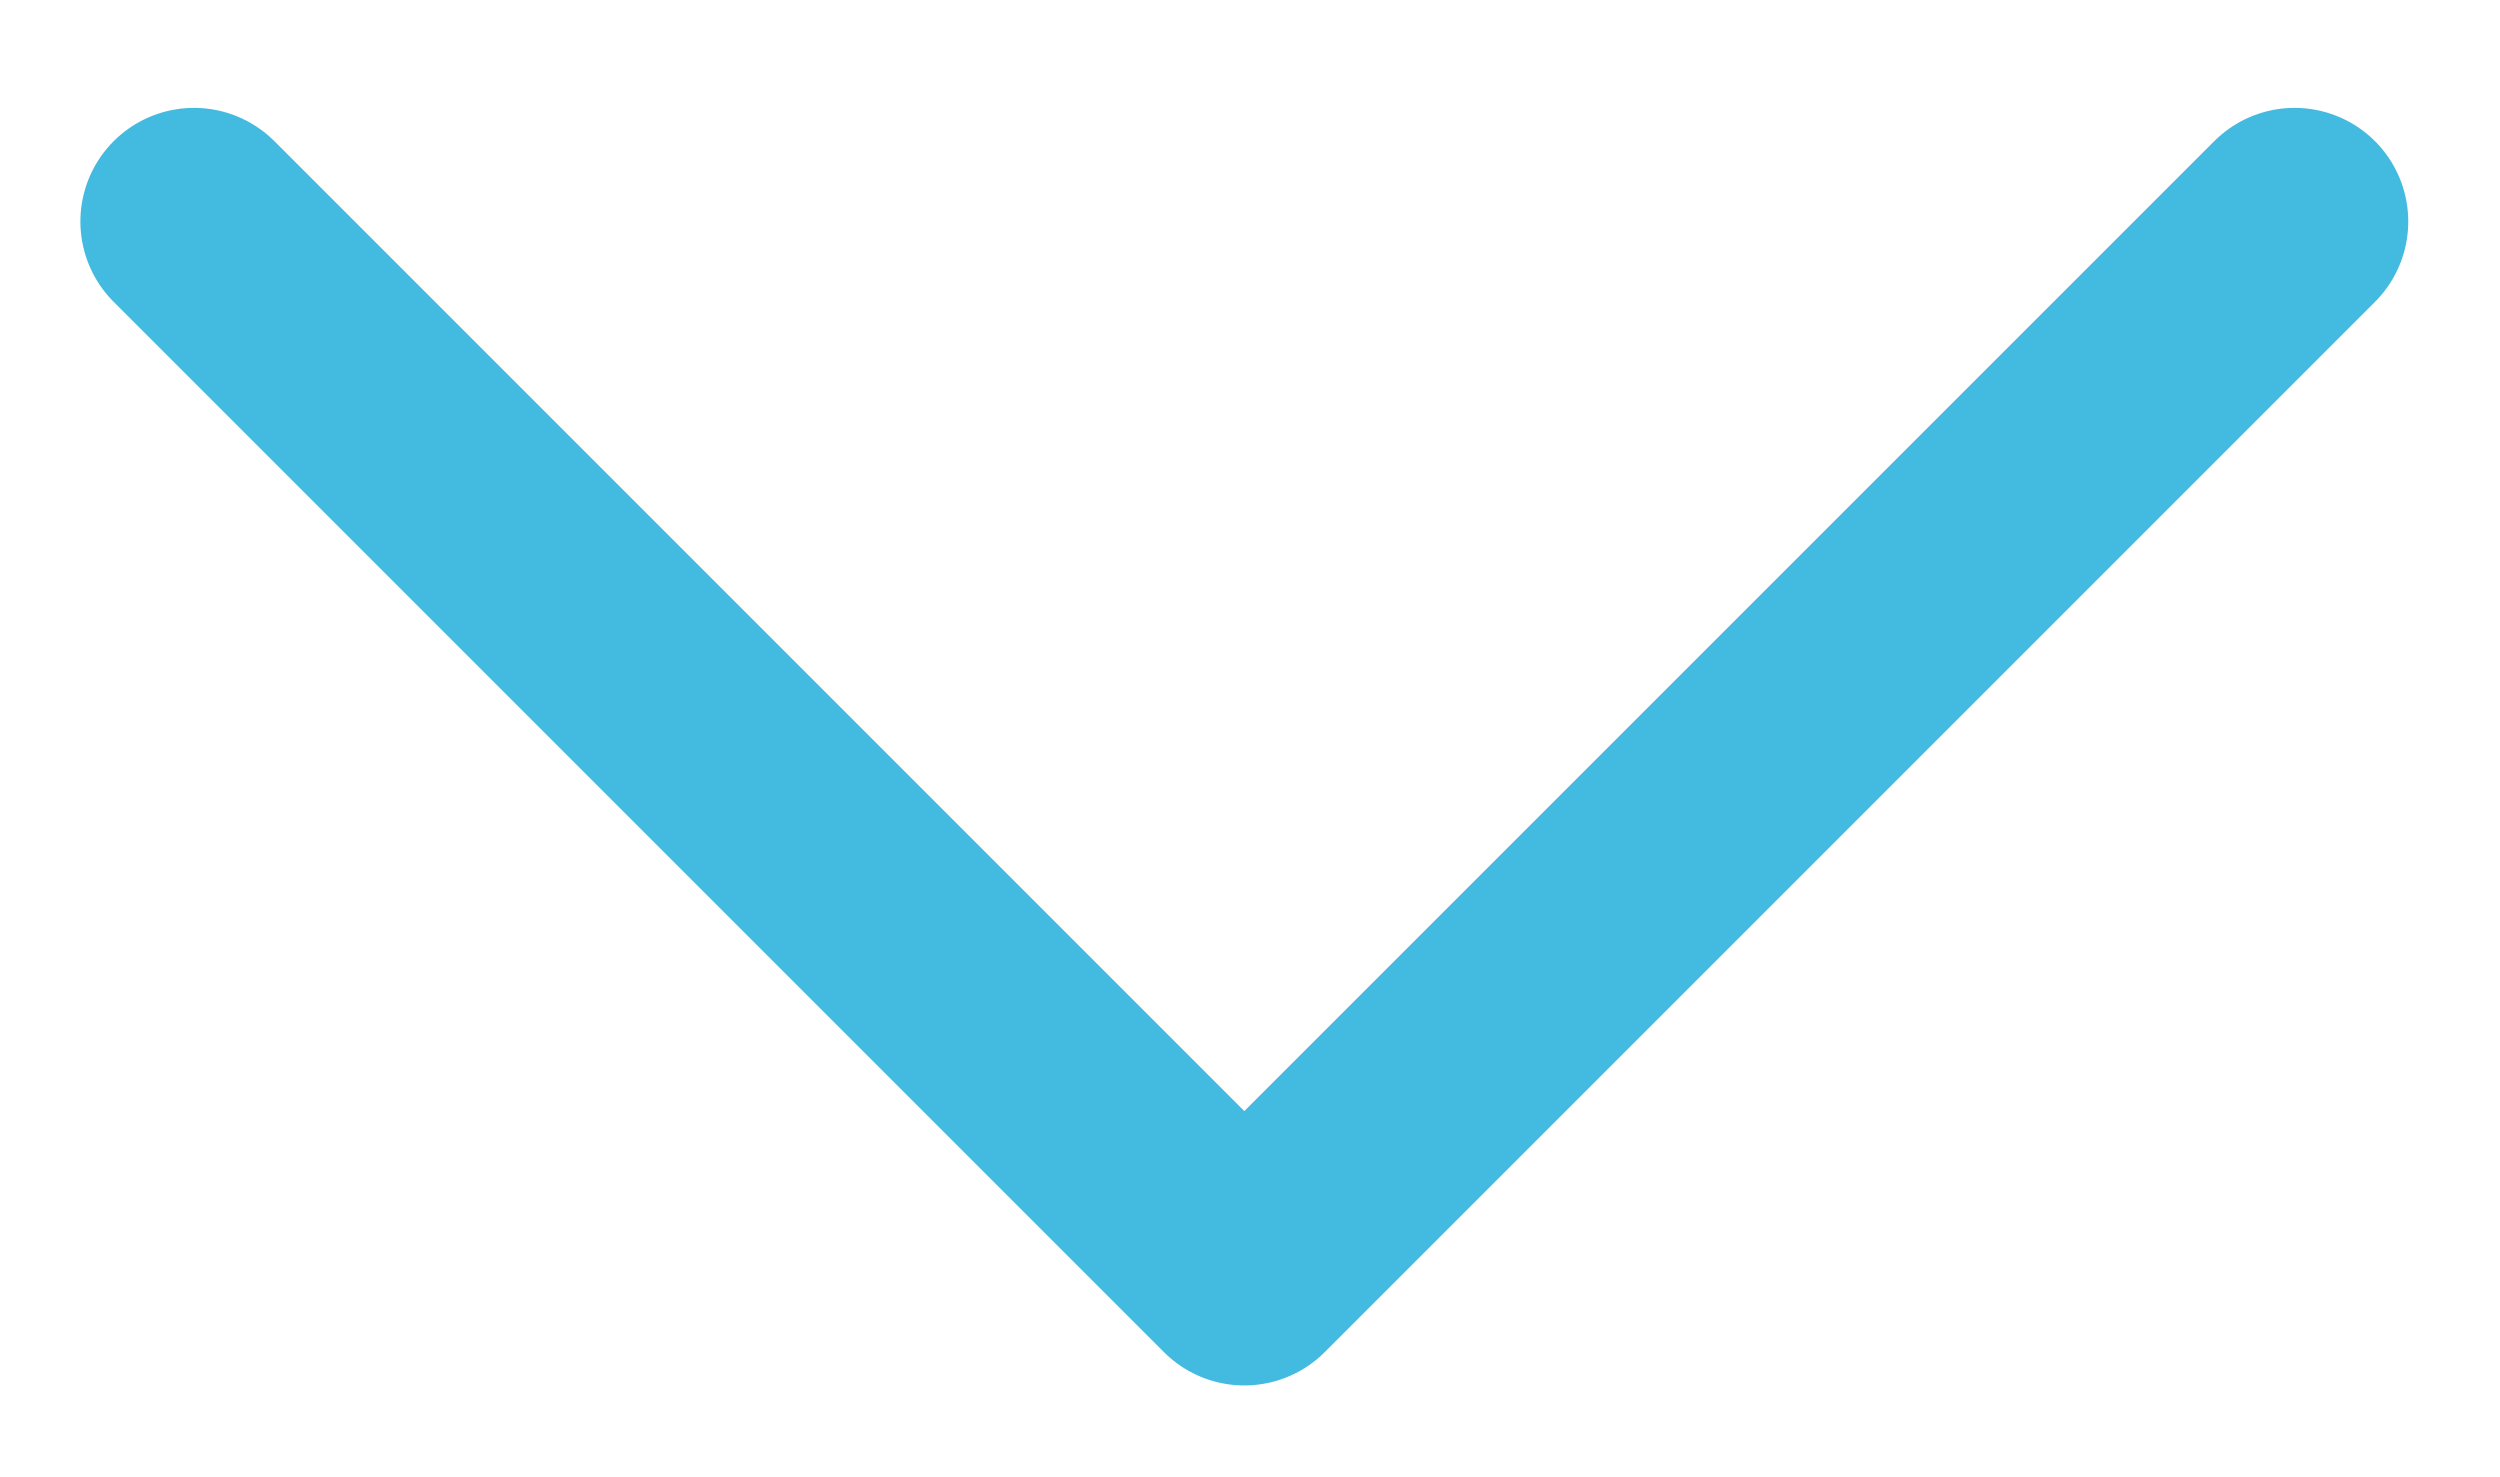 <?xml version="1.0" encoding="UTF-8"?>
<svg width="22px" height="13px" viewBox="0 0 22 13" version="1.1" xmlns="http://www.w3.org/2000/svg" xmlns:xlink="http://www.w3.org/1999/xlink">
    <!-- Generator: Sketch 42 (36781) - http://www.bohemiancoding.com/sketch -->
    <title>Dropdown_Arrow-FilterLB-Closed-Normal</title>
    <desc>Created with Sketch.</desc>
    <defs></defs>
    <g id="Filters---v1" stroke="none" stroke-width="1" fill="none" fill-rule="evenodd" stroke-linecap="round" stroke-linejoin="round">
        <g id="Filters_s1" transform="translate(-1239, -141)" stroke="#43BADF" stroke-width="2">
            <g id="Recency" transform="translate(99, 111)">
                <polyline id="Dropdown_Arrow-FilterLB-Closed-Normal" transform="translate(1150.95, 31.95) rotate(-315) translate(-1150.95, -31.95) " points="1157.485 25.414 1157.485 38.485 1144.414 38.485"></polyline>
            </g>
        </g>
    </g>
</svg>